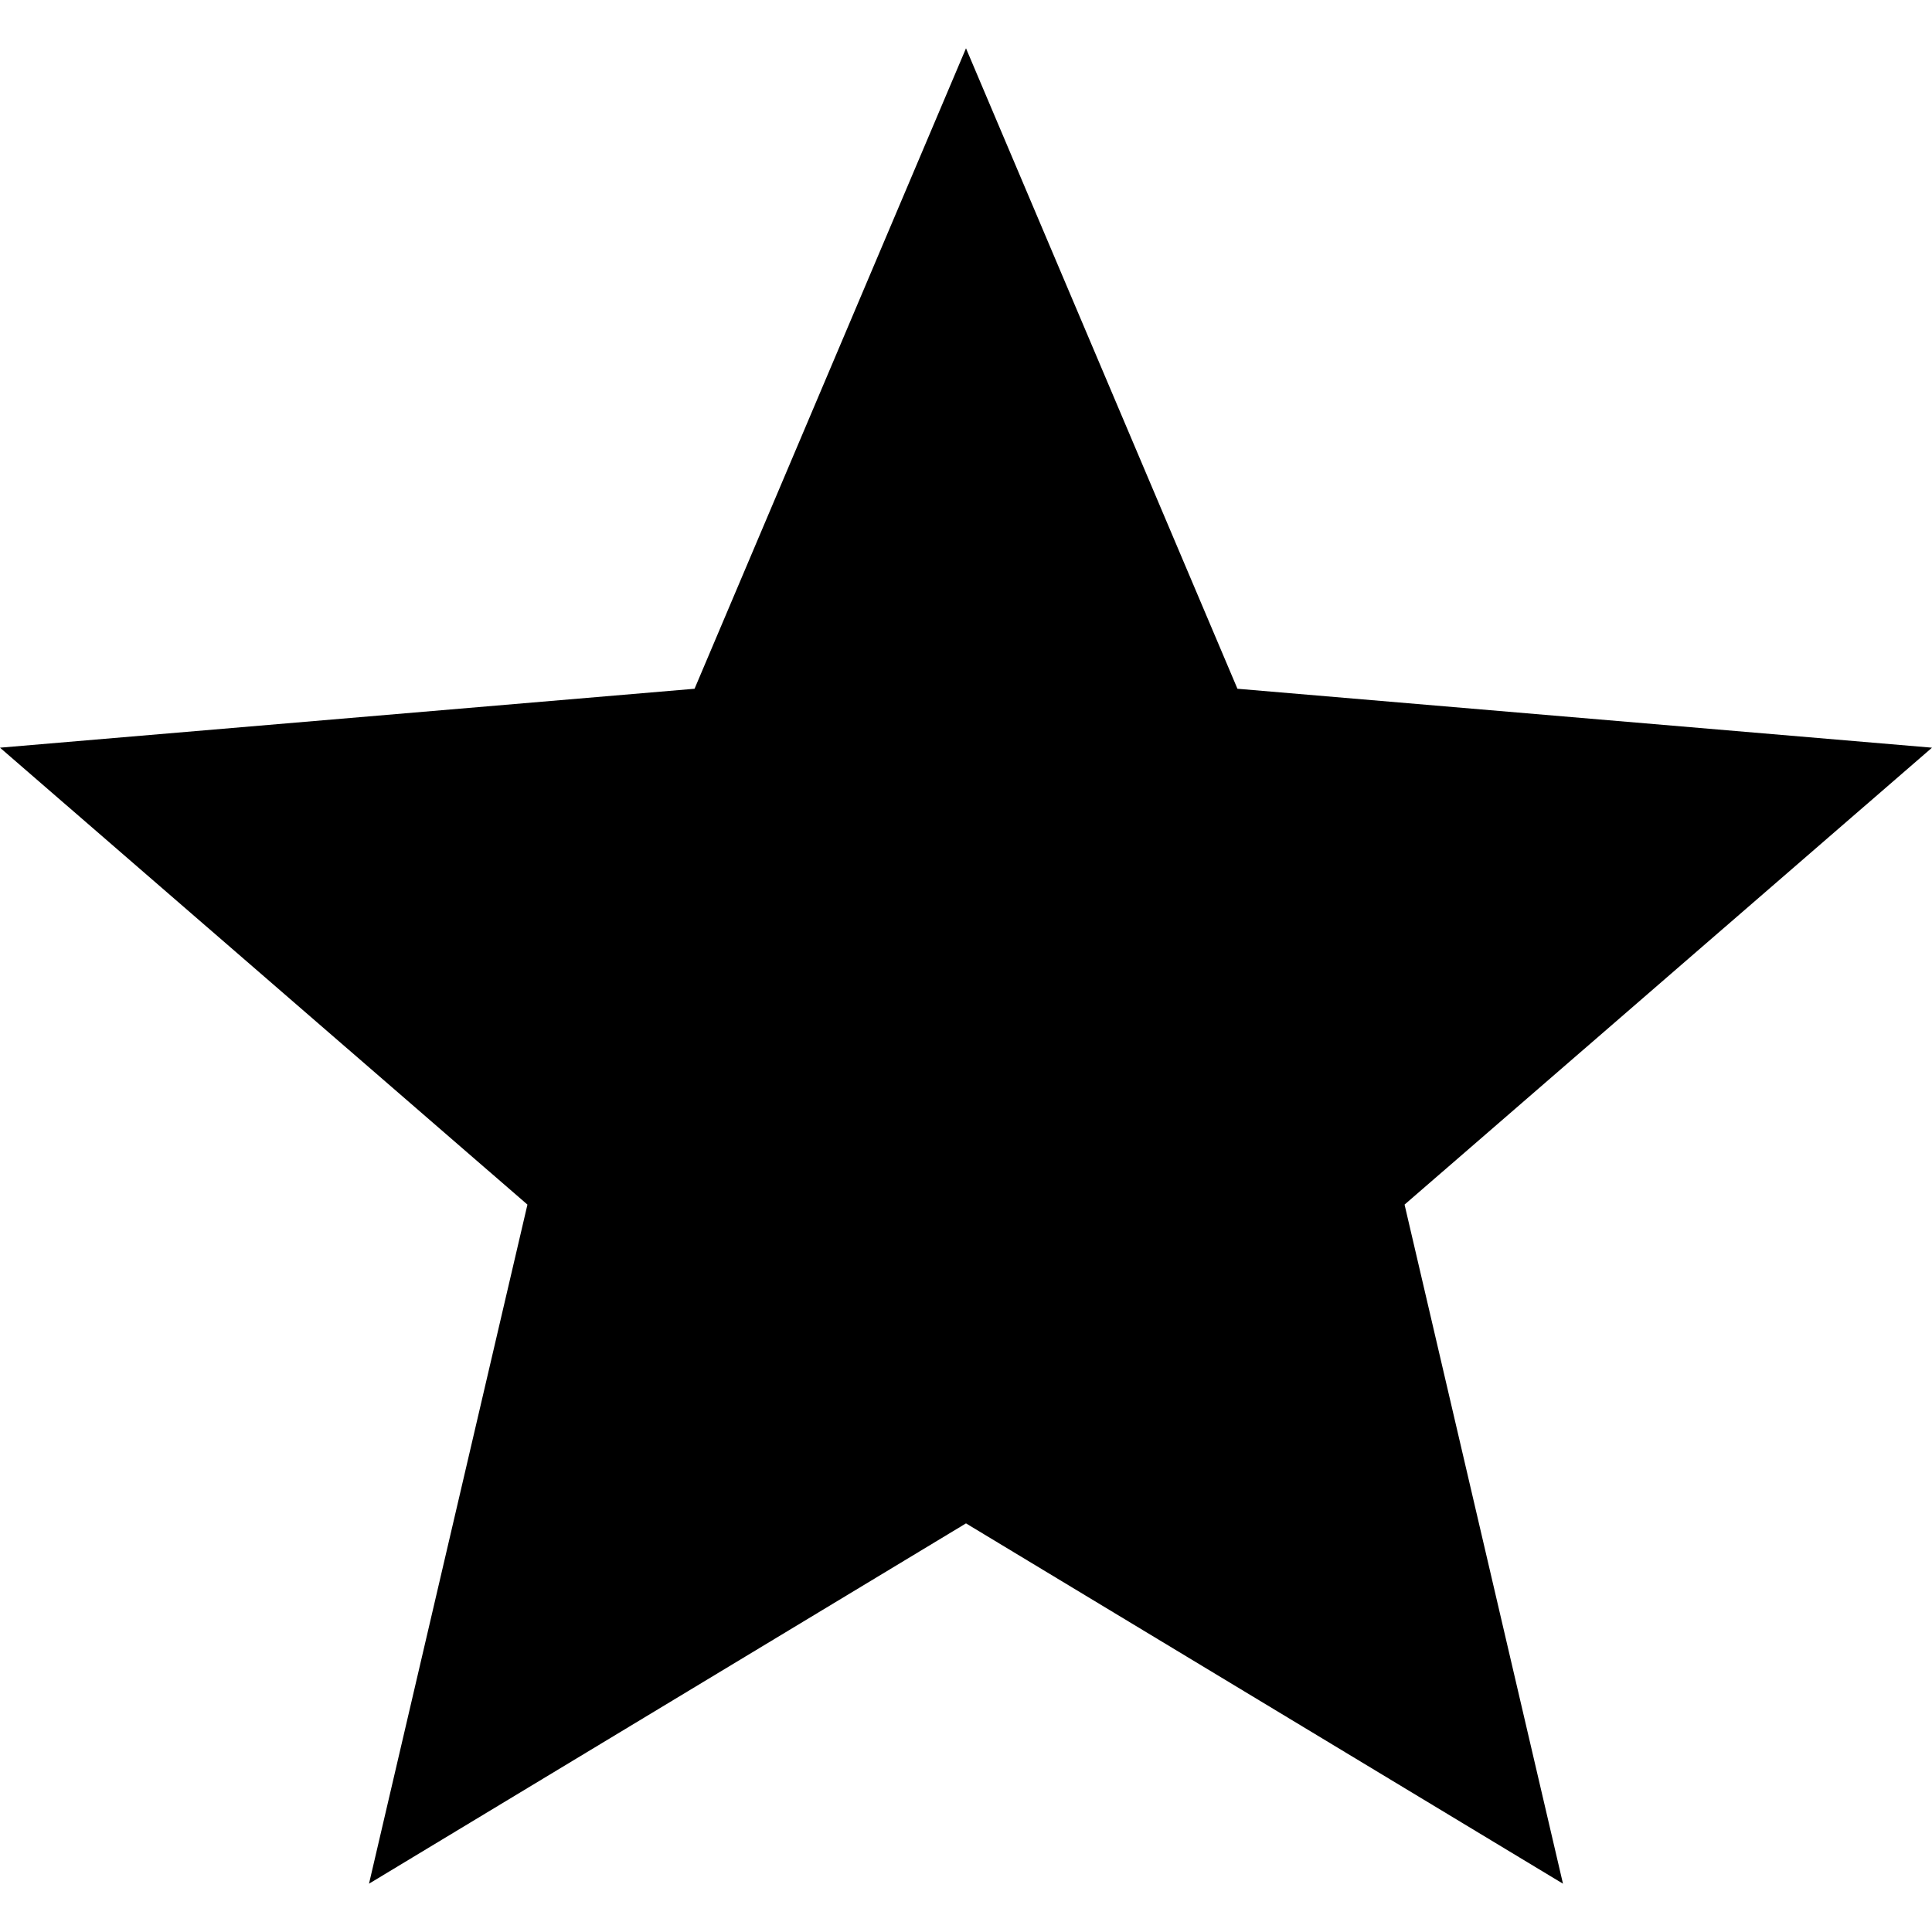 <svg version="1.1" id="Capa_1" xmlns="http://www.w3.org/2000/svg" xmlns:xlink="http://www.w3.org/1999/xlink" x="0px" y="0px"
	 viewBox="0 0 426.667 426.667" style="enable-background:new 0 0 426.667 426.667;" xml:space="preserve">
	<g>
		<polygon points="426.667,165.12 273.28,152.107 213.333,10.667 153.387,152.107 0,165.12 116.48,266.027 81.493,416 
			213.333,336.427 345.173,416 310.187,266.027 		"/>
	</g>
</svg>
